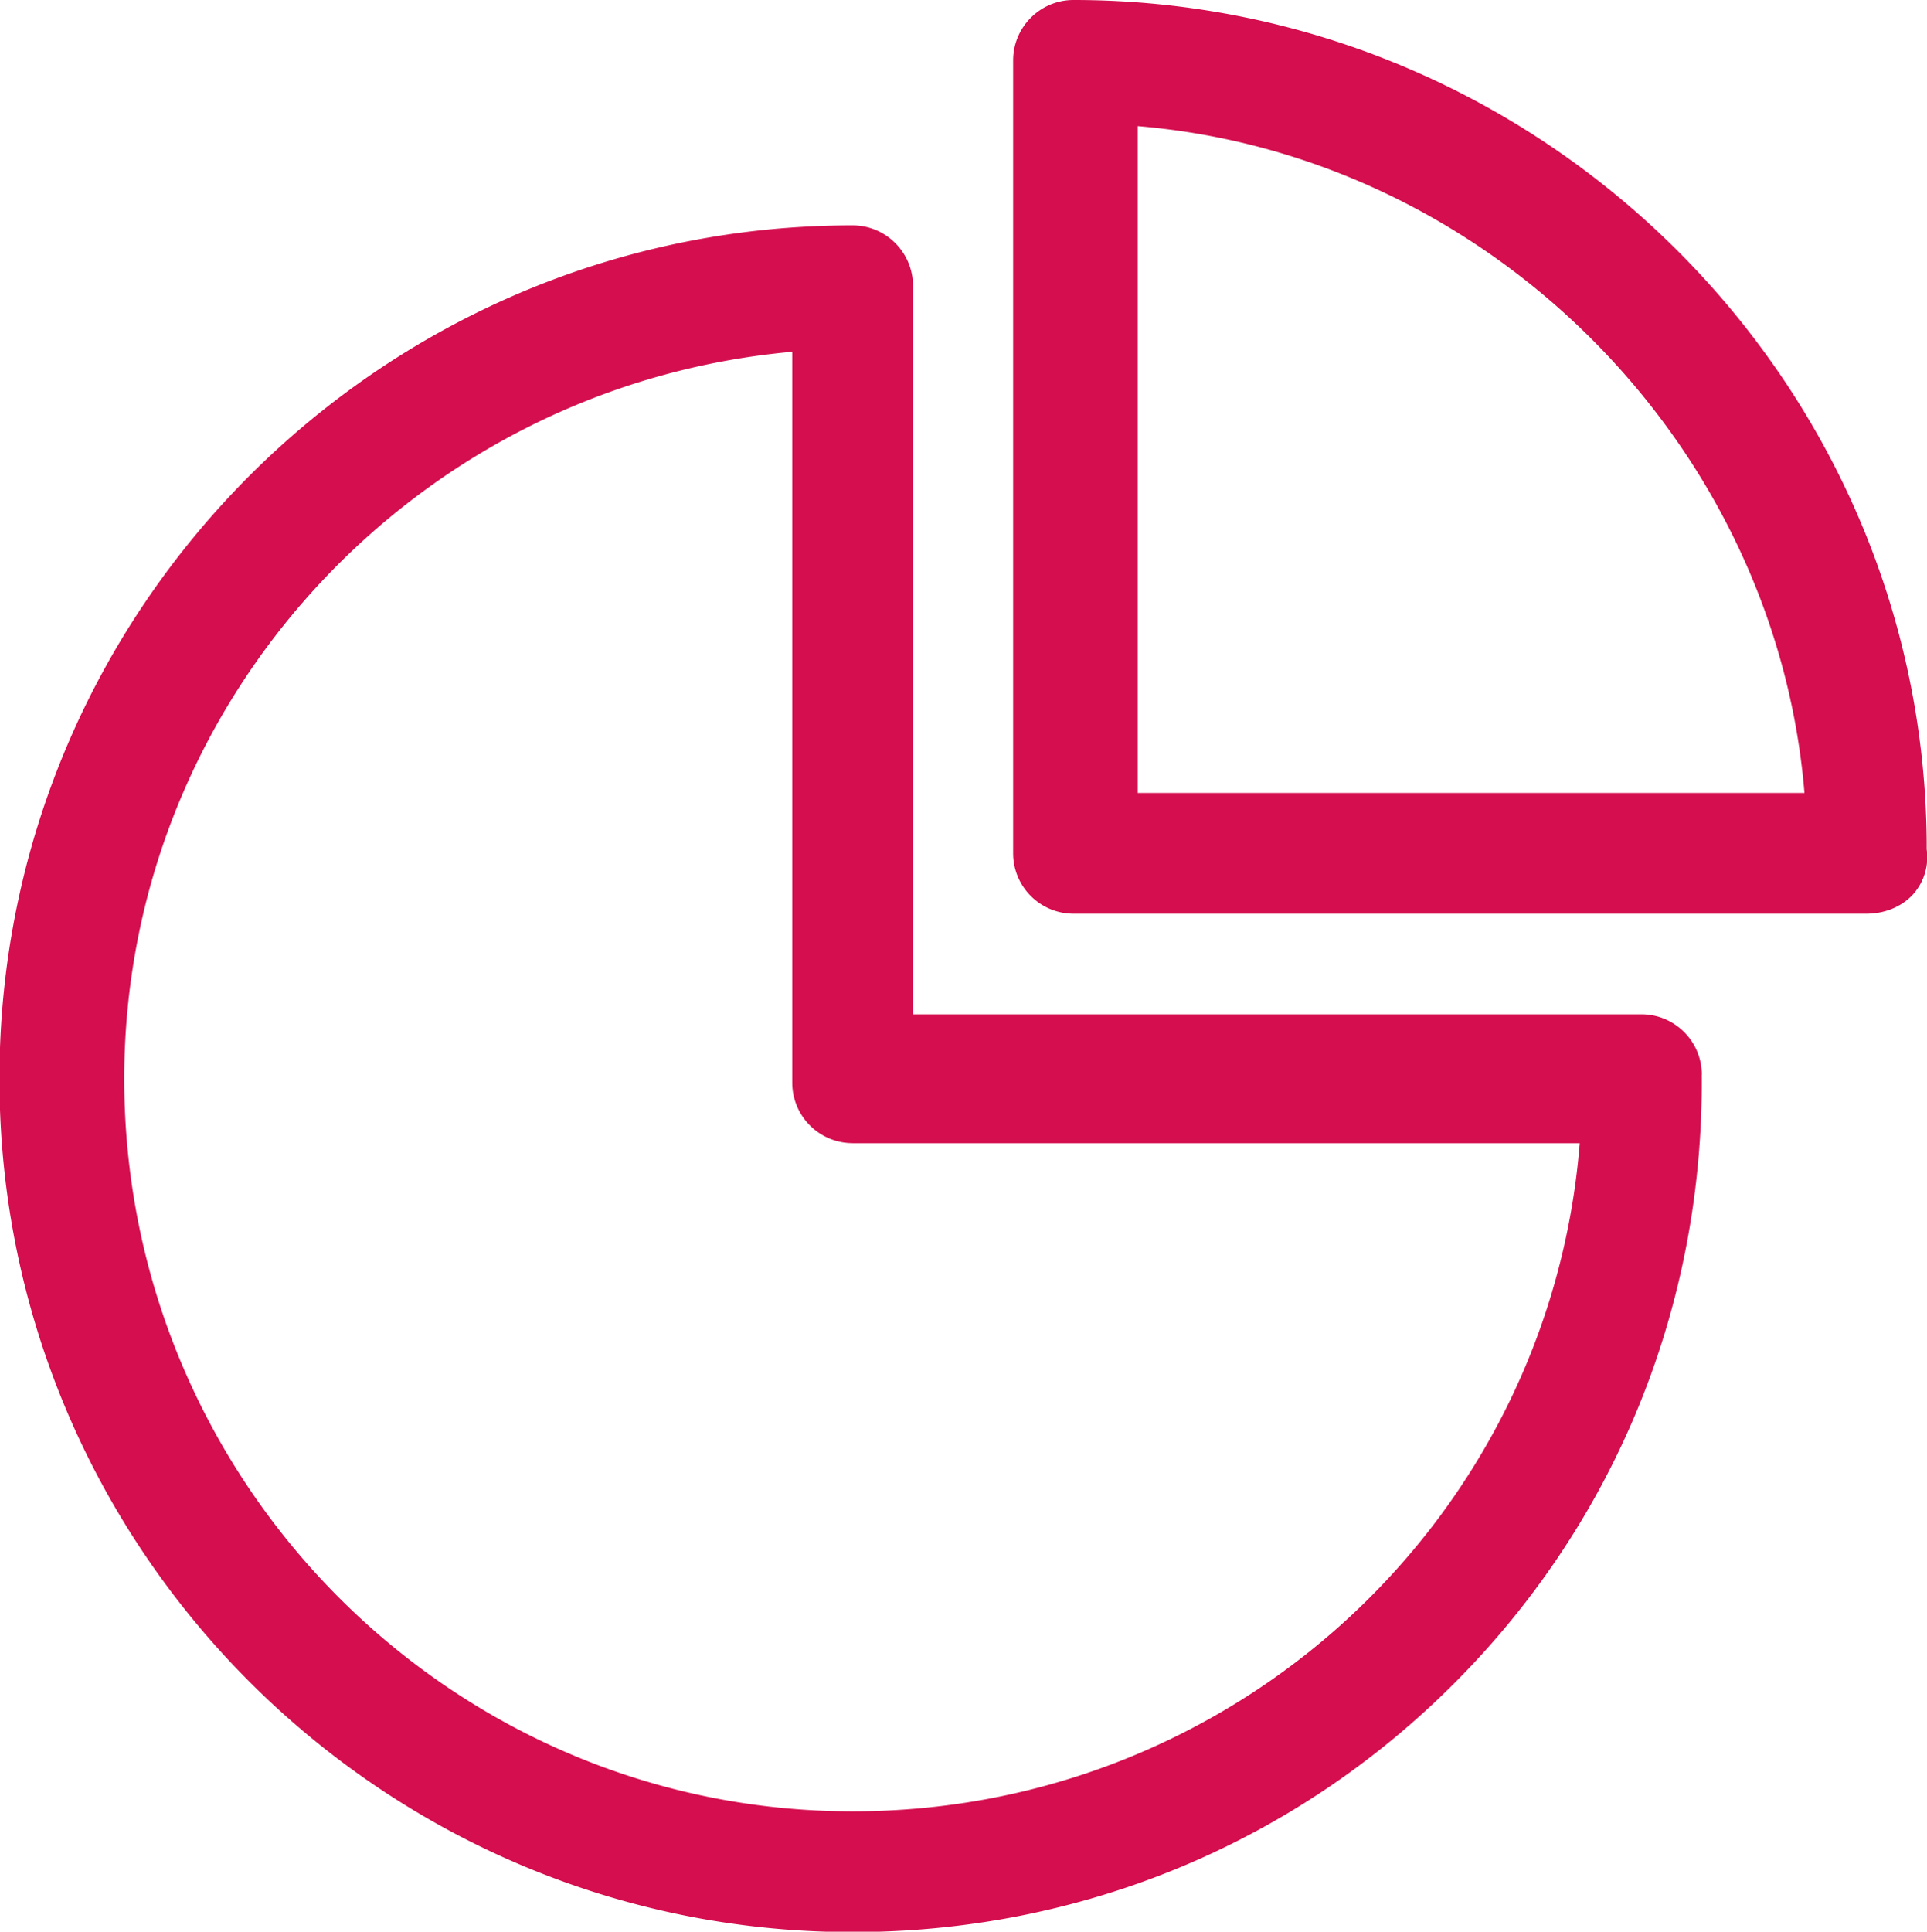 <svg xmlns="http://www.w3.org/2000/svg" preserveAspectRatio="xMidYMid" width="41.563" height="41.656" viewBox="0 0 41.563 41.656"><defs><style>.cls-1{fill:#d40e4f;fill-rule:evenodd}</style></defs><path d="M41.28 19.267c-.243.278-.616.437-1.026.437h-17.1a1.303 1.303 0 0 1-1.302-1.302v-17.1c0-.718.584-1.302 1.302-1.302C33.21 0 41.467 8.136 41.556 18.138v.177c.05.326-.047.686-.277.952zM24.54 2.72V17.1h14.38C38.295 9.544 32.1 3.35 24.54 2.72zm12.164 20.456c.043 4.948-1.836 9.592-5.29 13.076-3.46 3.49-8.087 5.413-13.026 5.413-10.146 0-18.4-8.255-18.4-18.402S8.243 4.86 18.39 4.86c.718 0 1.302.585 1.302 1.303v15.71h15.712c.718 0 1.302.585 1.302 1.303zM18.39 24.652a1.303 1.303 0 0 1-1.302-1.302V7.586c-8.116.73-14.408 7.53-14.408 15.677 0 8.71 7.048 15.798 15.71 15.798 8.232 0 15.034-6.29 15.683-14.408H18.39z" class="cls-1"/></svg>